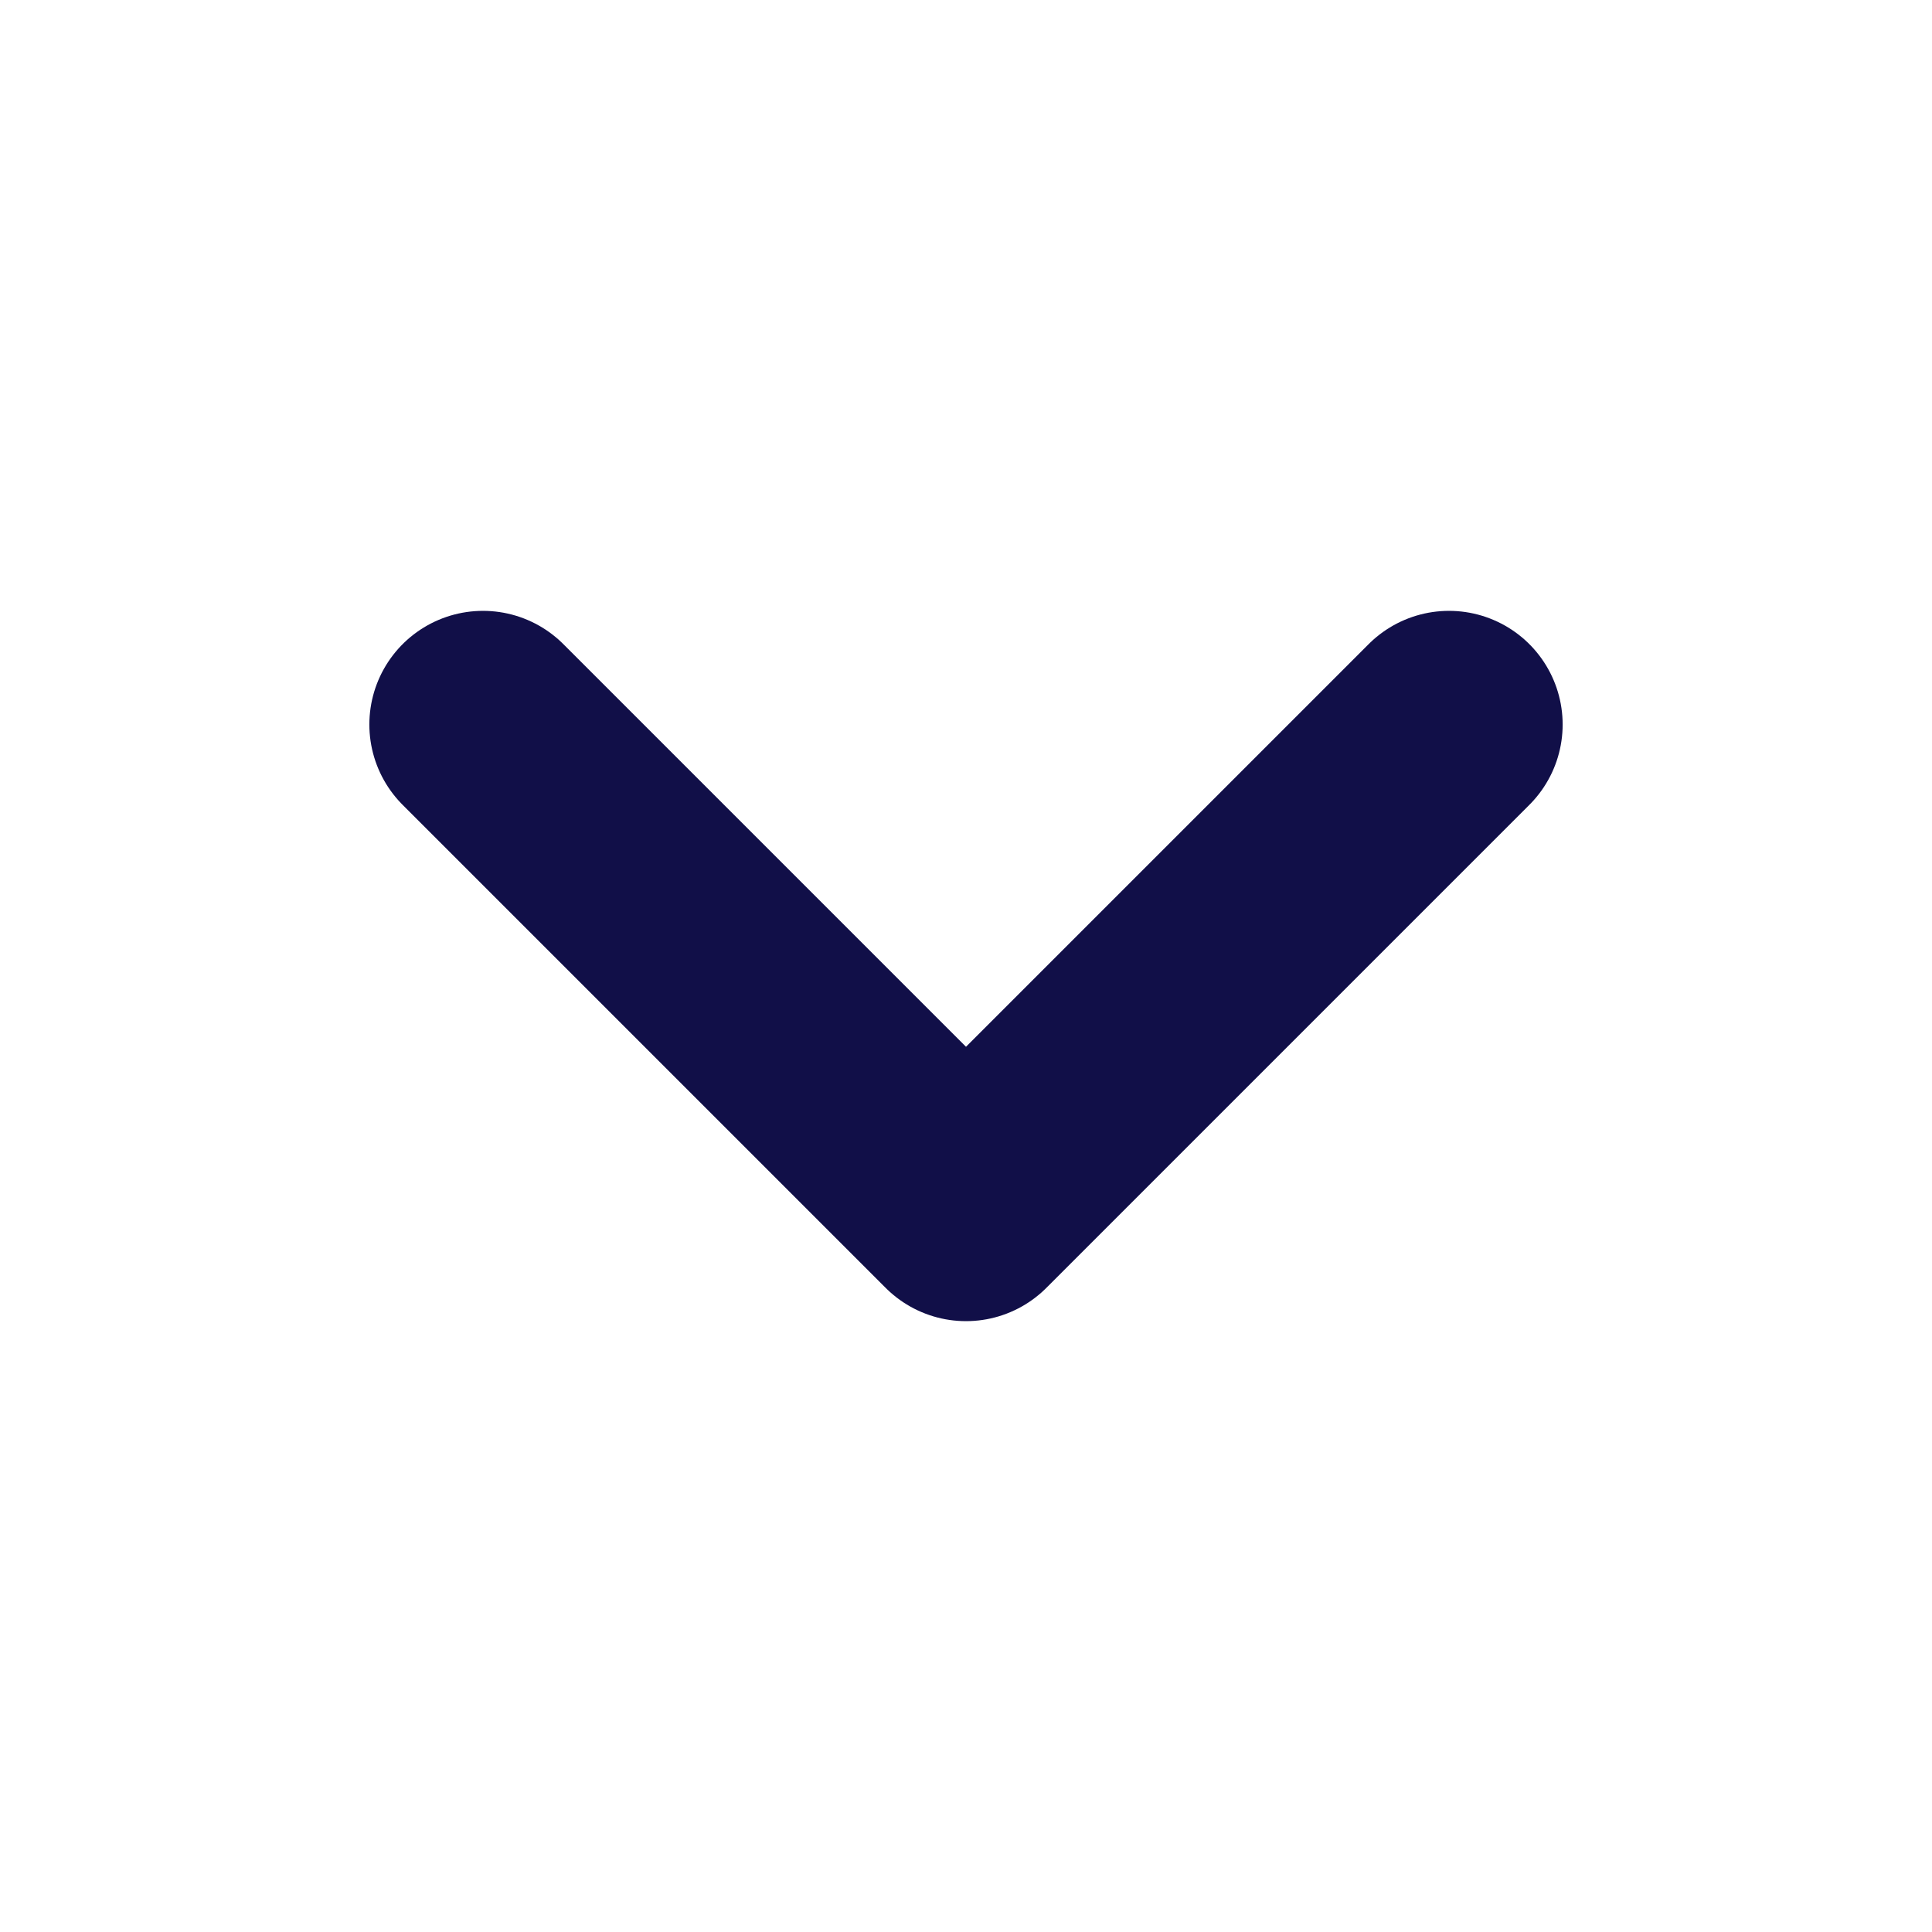 <svg width="17" height="17" viewBox="0 0 17 17" fill="none" xmlns="http://www.w3.org/2000/svg">
<path d="M4.25 6.375L8.5 10.625L12.75 6.375" stroke="#110F48" stroke-width="2" stroke-linecap="round" stroke-linejoin="round"/>
</svg>
